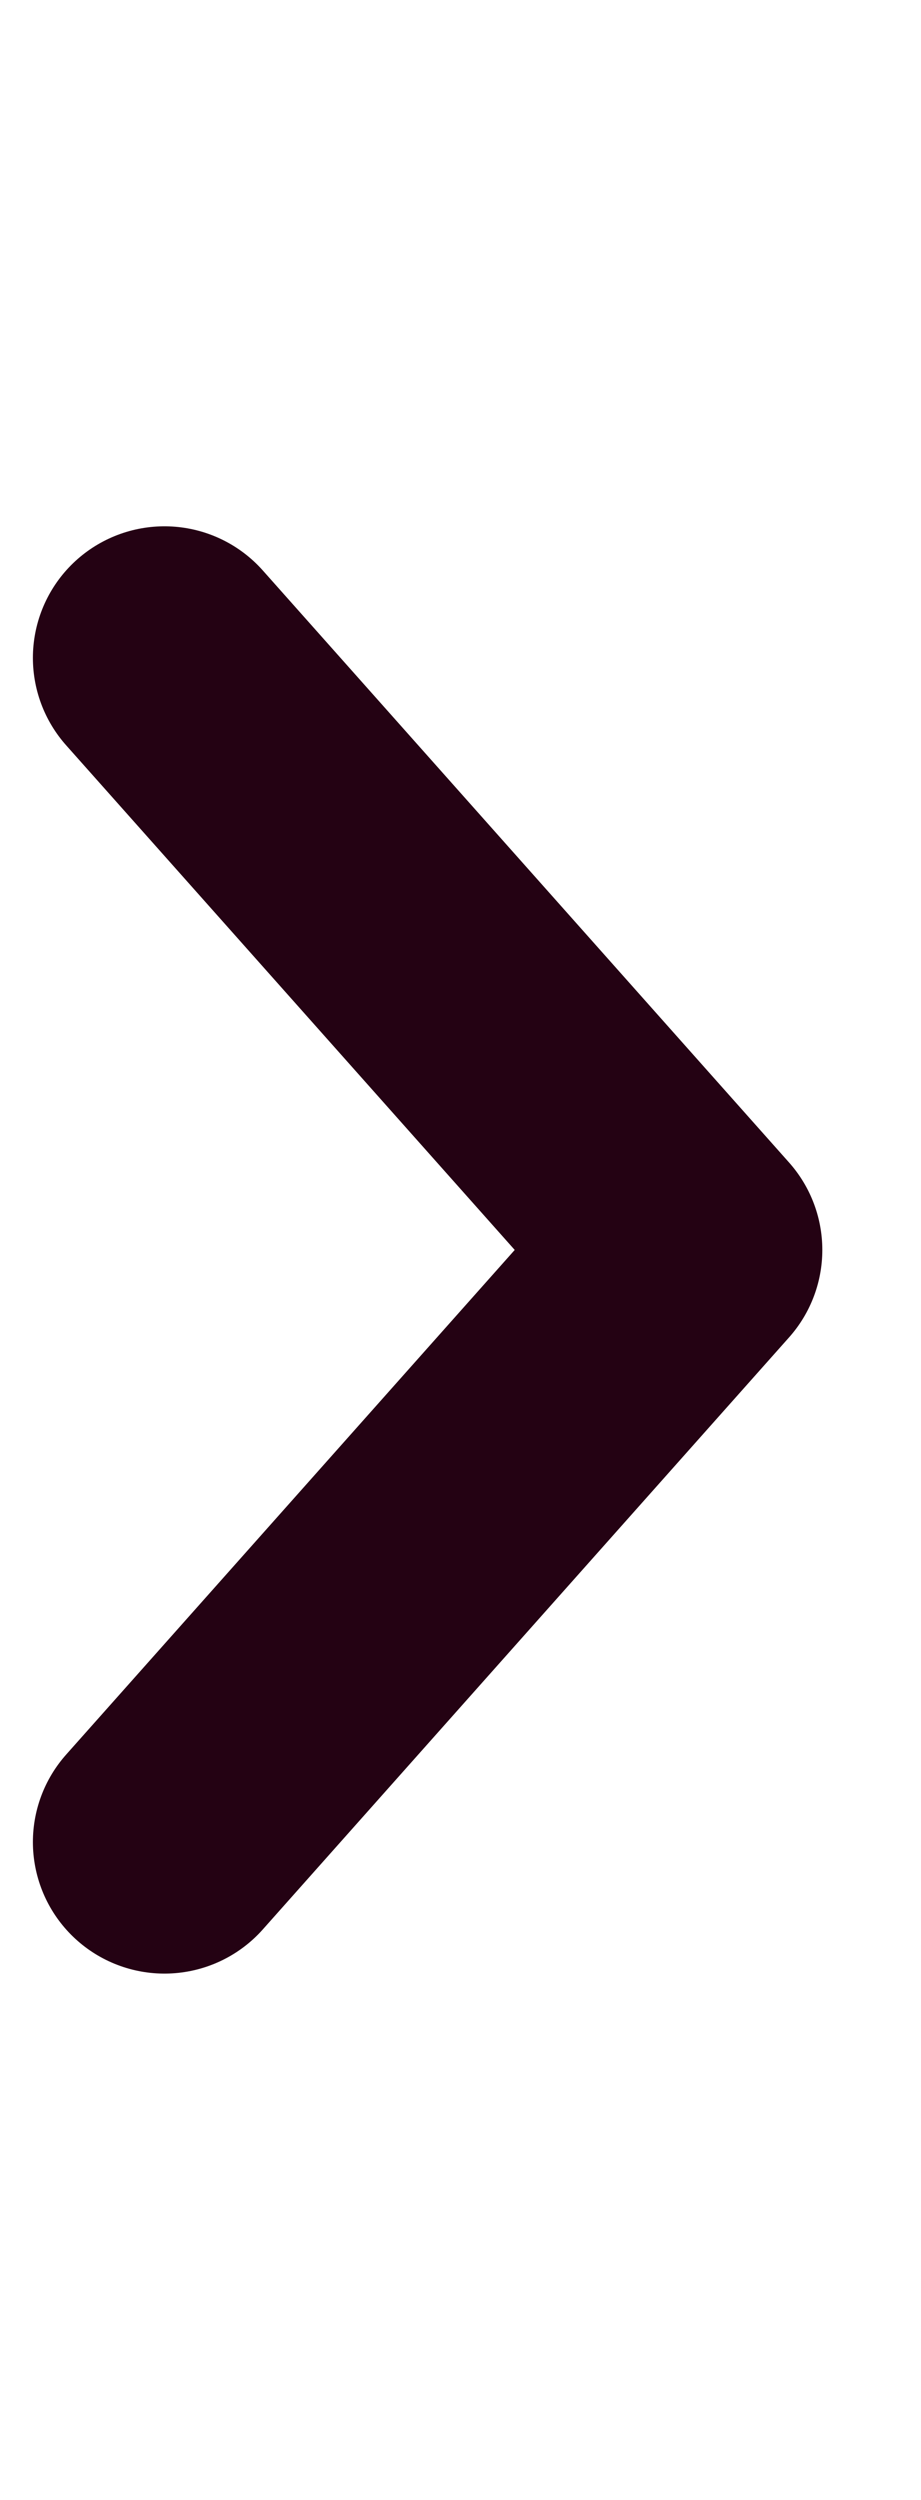 <svg width="7" height="19" viewBox="0 0 7 19" fill="none" xmlns="http://www.w3.org/2000/svg">
<g clip-path="url(#clip0_5_229)">
<path d="M1.25 5L5.25 9.5L1.25 14" stroke="#240213" stroke-width="2" stroke-linecap="round" stroke-linejoin="round"/>
</g>
<defs>
<clipPath id="clip0_5_229">
<rect width="6" height="19" fill="white" transform="translate(0.25)"/>
</clipPath>
</defs>
</svg>
